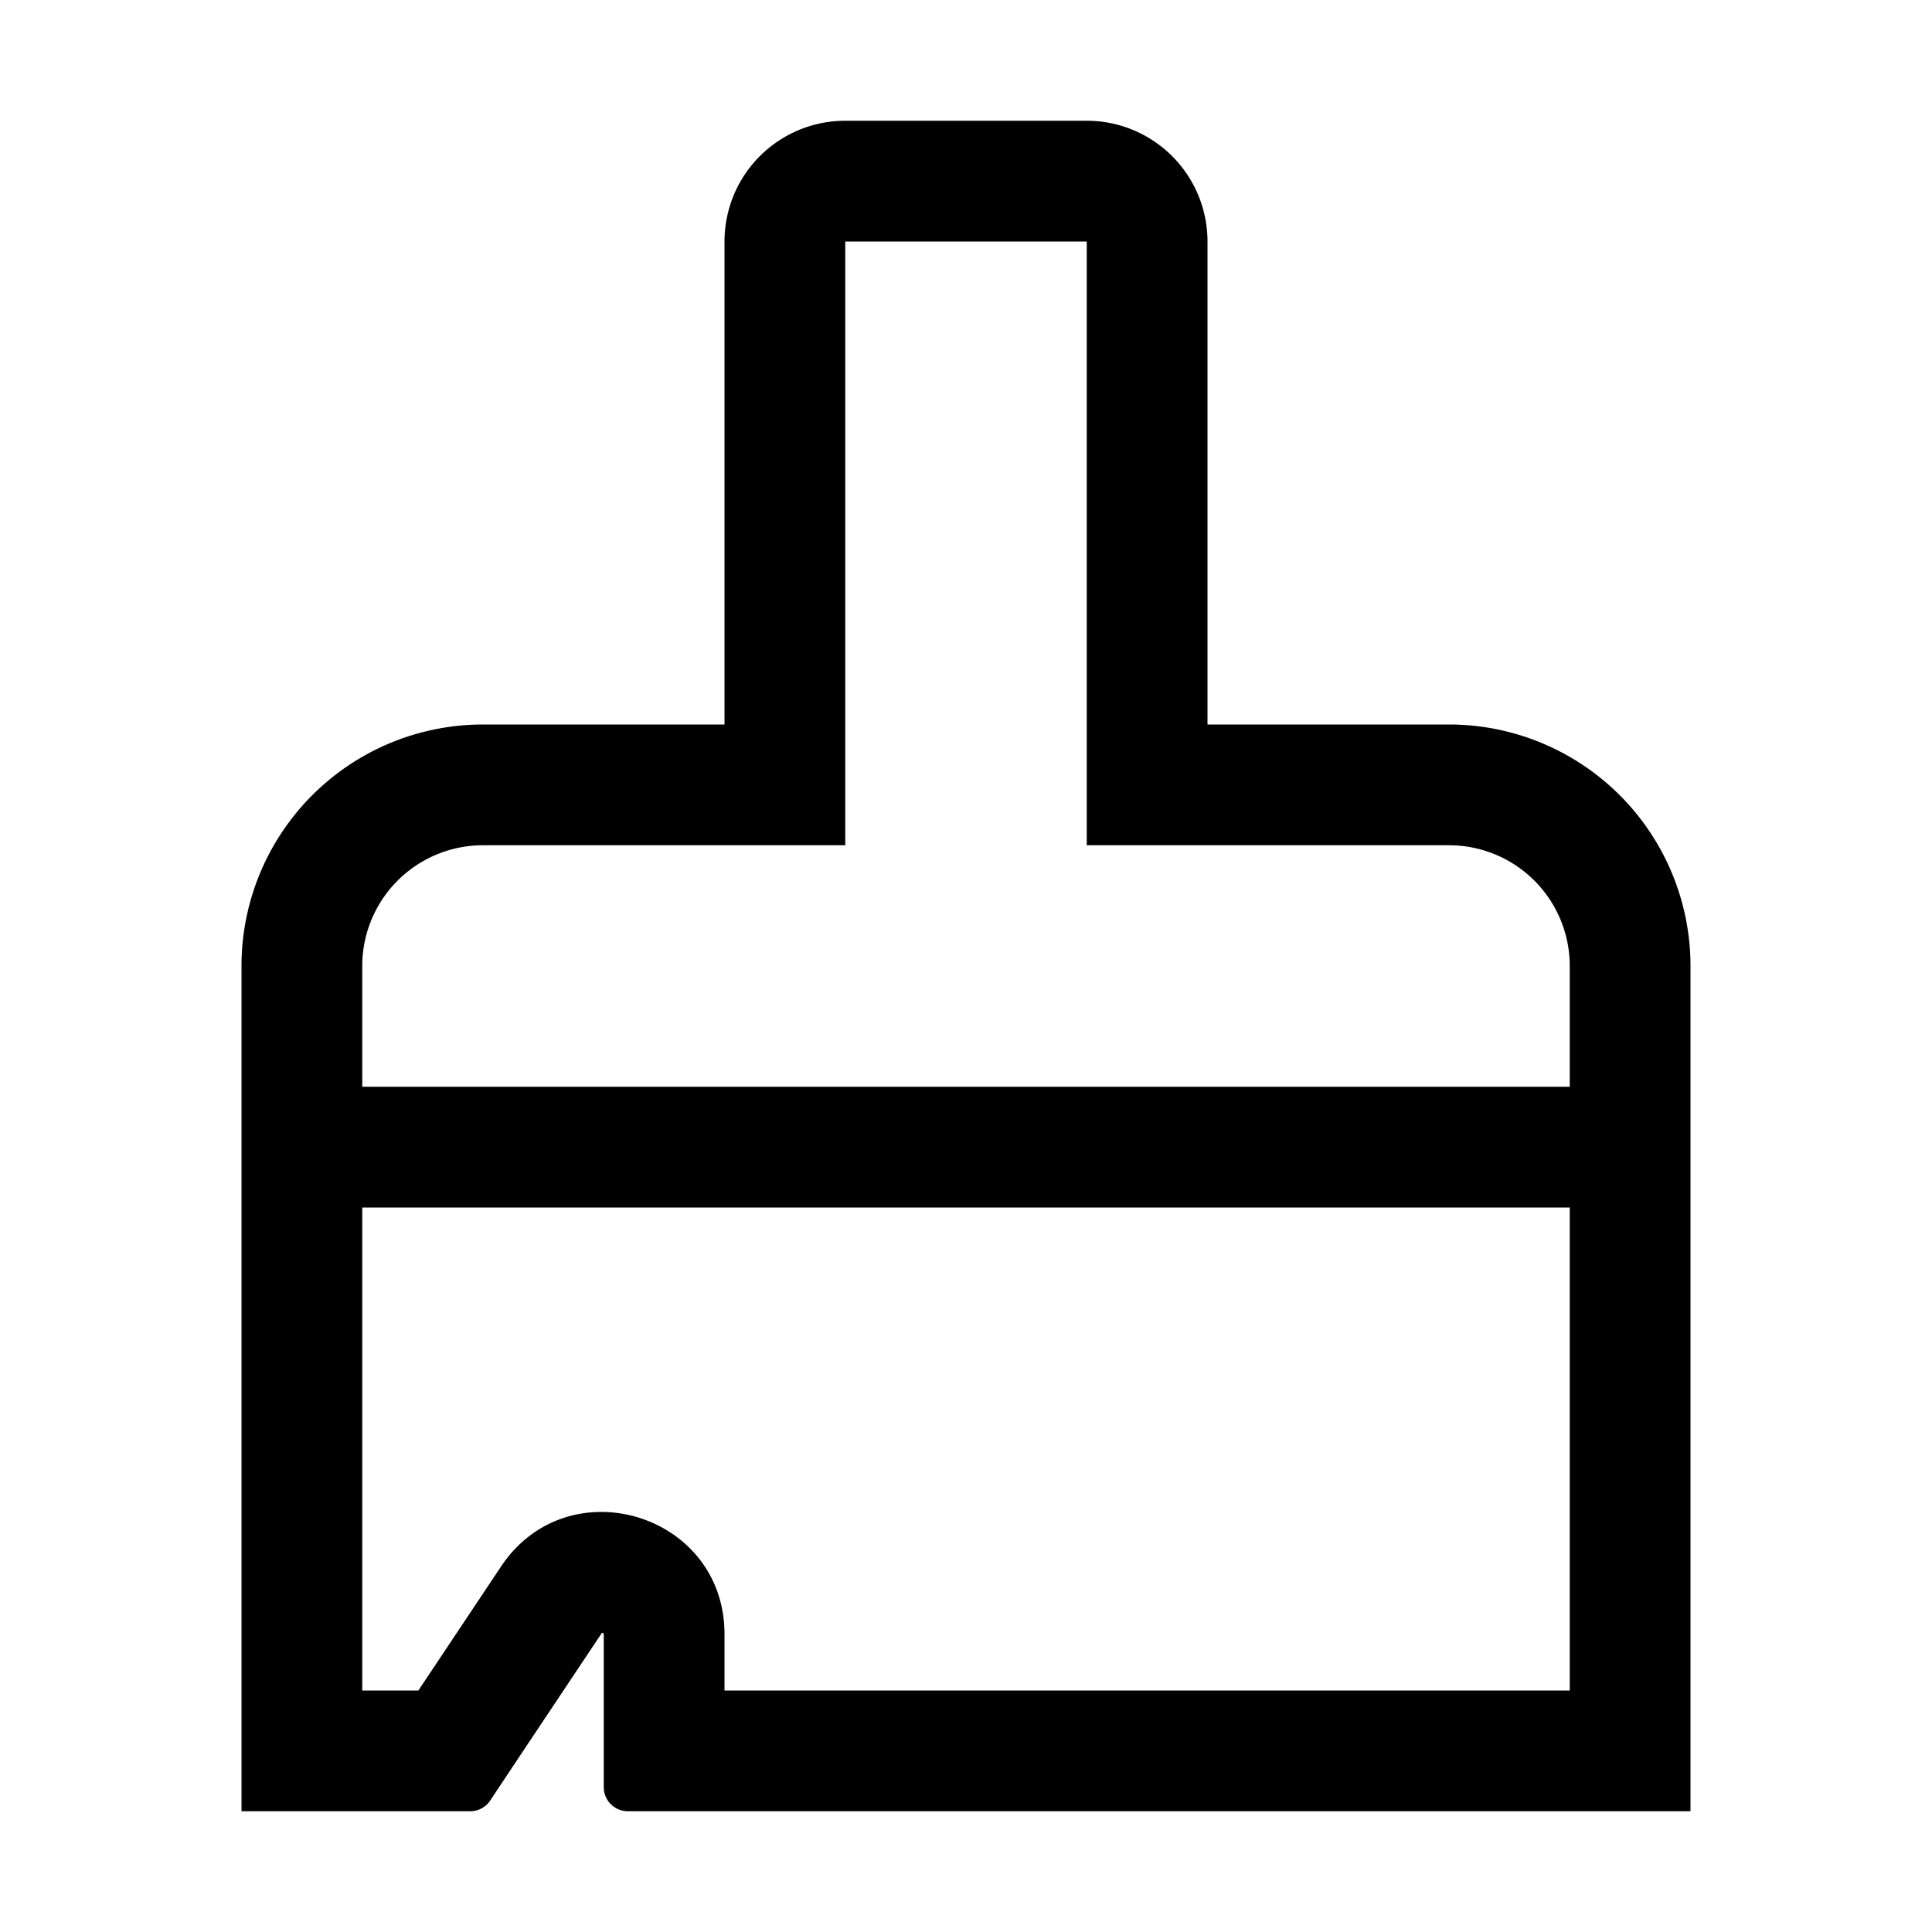 <svg xmlns="http://www.w3.org/2000/svg" width="24" height="24" viewBox="0 0 24 24">
  <g class="ic-broom">
    <path fill-rule="evenodd" d="M19.5 22.5H7.8a.3.3 0 0 1-.3-.3v-1.9c0-.015-.02-.021-.027-.009l-.006.008-.82 1.23-.447.671-.11.166a.298.298 0 0 1-.25.134H3V12a3 3 0 0 1 3-3h3V3a1.5 1.5 0 0 1 1.5-1.5h3A1.5 1.5 0 0 1 15 3v6h3a3 3 0 0 1 3 3v10.5h-1.5Zm0-1.5H9v-.7c0-1.5-1.944-2.088-2.776-.84L5.197 21H4.5v-6h15v6Zm0-7.5h-15V12A1.5 1.5 0 0 1 6 10.5h4.5V3h3v7.5H18a1.5 1.5 0 0 1 1.5 1.5v1.5Z" class="Icon"/>
  </g>
</svg>
